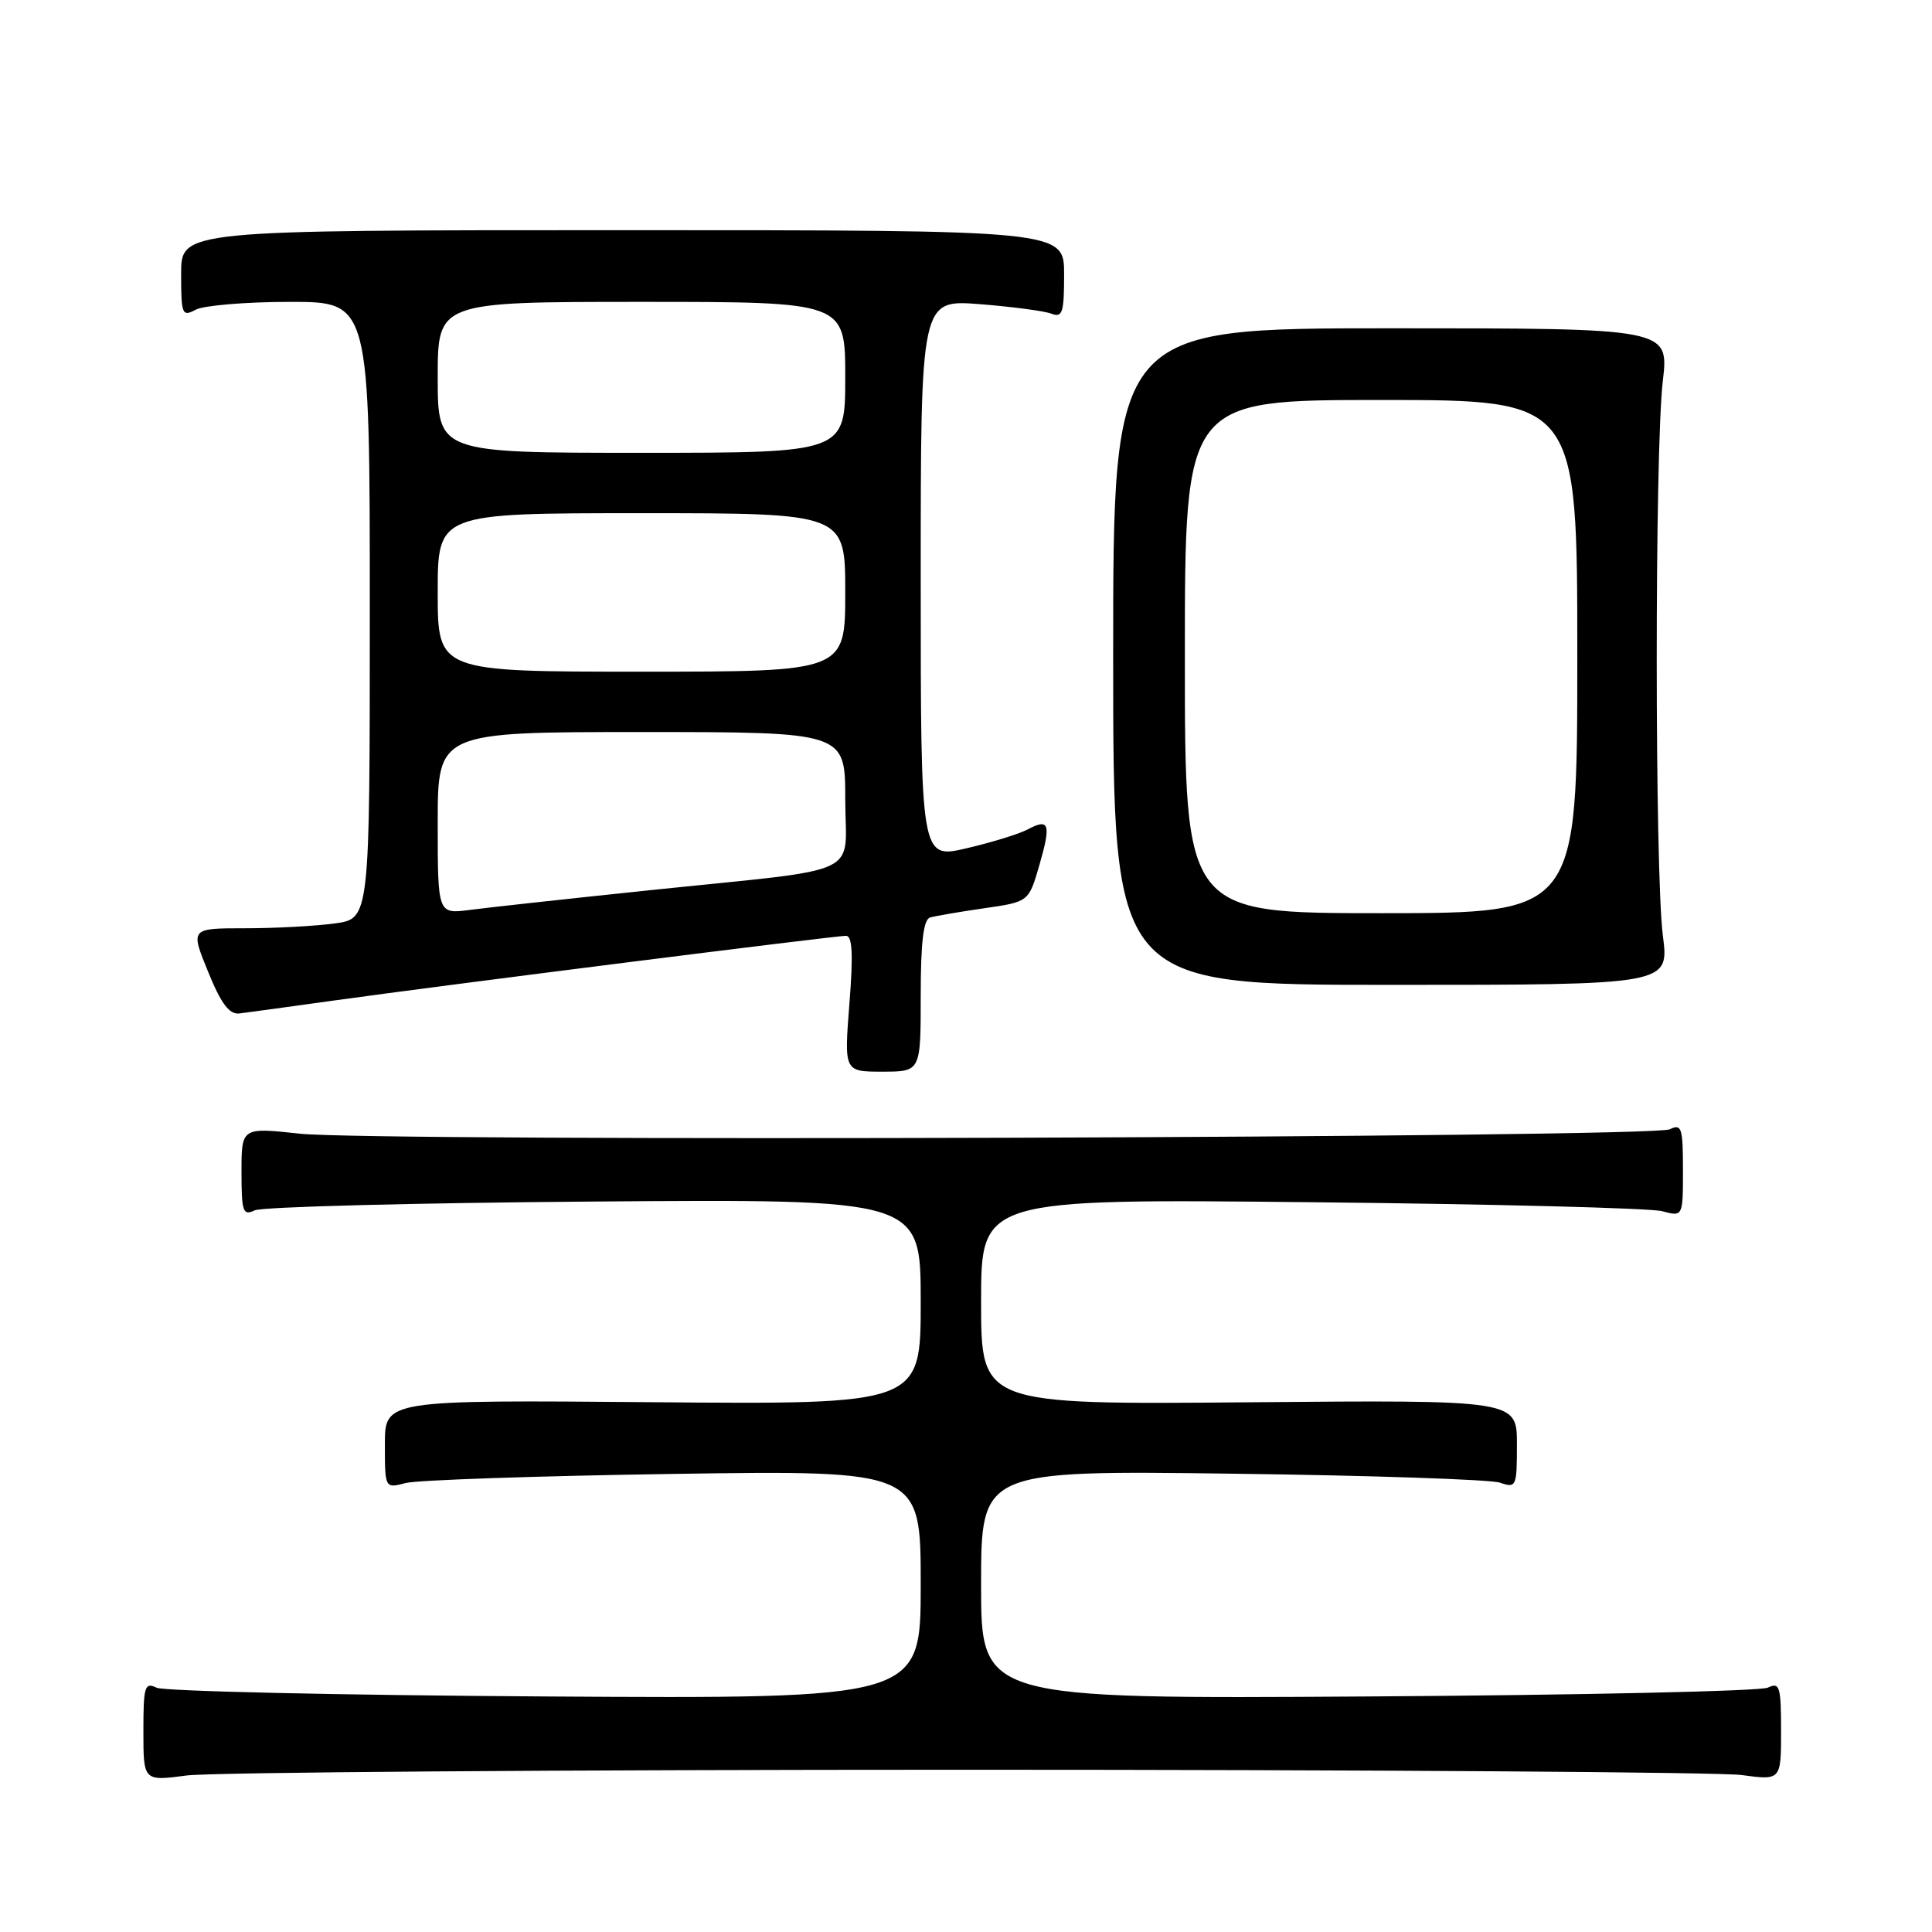 <?xml version="1.0" encoding="UTF-8" standalone="no"?>
<!DOCTYPE svg PUBLIC "-//W3C//DTD SVG 1.1//EN" "http://www.w3.org/Graphics/SVG/1.1/DTD/svg11.dtd" >
<svg xmlns="http://www.w3.org/2000/svg" xmlns:xlink="http://www.w3.org/1999/xlink" version="1.1" viewBox="0 0 256 256">
 <g >
 <path fill="currentColor"
d=" M 128.00 234.50 C 181.62 234.50 227.86 234.82 230.75 235.20 C 236.00 235.91 236.00 235.91 236.00 229.35 C 236.00 223.45 235.82 222.87 234.25 223.62 C 233.29 224.09 209.44 224.61 181.25 224.79 C 130.00 225.12 130.00 225.12 130.00 209.98 C 130.00 194.84 130.00 194.84 163.25 195.27 C 181.54 195.50 197.51 196.04 198.75 196.46 C 200.92 197.20 201.00 197.01 201.00 191.37 C 201.00 185.50 201.00 185.50 165.50 185.81 C 130.00 186.12 130.00 186.12 130.00 172.48 C 130.00 158.85 130.00 158.85 173.75 159.30 C 197.81 159.54 218.74 160.08 220.25 160.49 C 223.00 161.23 223.00 161.23 223.00 155.01 C 223.00 149.42 222.82 148.87 221.25 149.64 C 218.95 150.77 49.81 151.30 39.75 150.22 C 32.00 149.38 32.00 149.38 32.00 155.30 C 32.00 160.59 32.19 161.12 33.75 160.38 C 34.71 159.91 54.96 159.39 78.75 159.21 C 122.00 158.88 122.00 158.88 122.00 172.49 C 122.00 186.10 122.00 186.10 86.50 185.80 C 51.00 185.50 51.00 185.50 51.00 191.37 C 51.00 197.23 51.00 197.23 53.75 196.51 C 55.26 196.11 71.24 195.57 89.25 195.30 C 122.00 194.82 122.00 194.82 122.00 209.96 C 122.00 225.10 122.00 225.10 72.25 224.79 C 44.89 224.62 21.71 224.10 20.75 223.63 C 19.17 222.87 19.00 223.45 19.00 229.40 C 19.00 236.02 19.00 236.02 24.75 235.26 C 27.91 234.84 74.38 234.50 128.00 234.50 Z  M 122.00 131.97 C 122.00 124.81 122.36 121.83 123.25 121.57 C 123.94 121.37 127.16 120.82 130.40 120.35 C 136.31 119.50 136.31 119.50 137.72 114.64 C 139.30 109.17 139.04 108.37 136.16 109.91 C 135.06 110.50 131.42 111.62 128.08 112.40 C 122.00 113.82 122.00 113.82 122.00 76.76 C 122.00 39.70 122.00 39.70 129.80 40.30 C 134.08 40.64 138.36 41.20 139.30 41.56 C 140.78 42.13 141.00 41.46 141.00 36.36 C 141.00 30.50 141.00 30.50 82.50 30.50 C 24.00 30.50 24.00 30.50 24.00 36.29 C 24.00 41.69 24.13 42.00 25.93 41.04 C 27.00 40.47 32.62 40.00 38.43 40.00 C 49.00 40.00 49.00 40.00 49.00 80.86 C 49.00 121.73 49.00 121.73 44.36 122.36 C 41.81 122.71 36.46 123.00 32.47 123.00 C 25.22 123.00 25.22 123.00 27.57 128.75 C 29.29 132.99 30.38 134.44 31.71 134.29 C 32.69 134.17 38.45 133.38 44.50 132.54 C 58.76 130.55 110.60 124.00 112.10 124.00 C 112.94 124.00 113.07 126.45 112.55 133.00 C 111.85 142.00 111.85 142.00 116.92 142.00 C 122.00 142.00 122.00 142.00 122.00 131.97 Z  M 220.34 124.00 C 219.26 115.62 219.25 59.65 220.33 50.50 C 221.15 43.50 221.15 43.50 184.33 43.50 C 147.50 43.50 147.50 43.50 147.50 87.00 C 147.50 130.50 147.50 130.50 184.34 130.50 C 221.18 130.50 221.18 130.50 220.34 124.00 Z  M 58.00 109.06 C 58.00 97.00 58.00 97.00 85.00 97.00 C 112.00 97.00 112.00 97.00 112.00 105.89 C 112.00 116.37 115.08 114.94 86.00 117.97 C 75.28 119.09 64.59 120.26 62.25 120.57 C 58.00 121.12 58.00 121.12 58.00 109.06 Z  M 58.00 78.50 C 58.00 68.00 58.00 68.00 85.00 68.00 C 112.00 68.00 112.00 68.00 112.00 78.50 C 112.00 89.00 112.00 89.00 85.00 89.00 C 58.00 89.00 58.00 89.00 58.00 78.50 Z  M 58.00 50.00 C 58.00 40.00 58.00 40.00 85.00 40.00 C 112.00 40.00 112.00 40.00 112.00 50.00 C 112.00 60.00 112.00 60.00 85.00 60.00 C 58.00 60.00 58.00 60.00 58.00 50.00 Z  M 157.00 87.00 C 157.00 53.00 157.00 53.00 183.00 53.00 C 209.00 53.00 209.00 53.00 209.00 87.00 C 209.00 121.00 209.00 121.00 183.00 121.00 C 157.00 121.00 157.00 121.00 157.00 87.00 Z "/>
</g>
</svg>